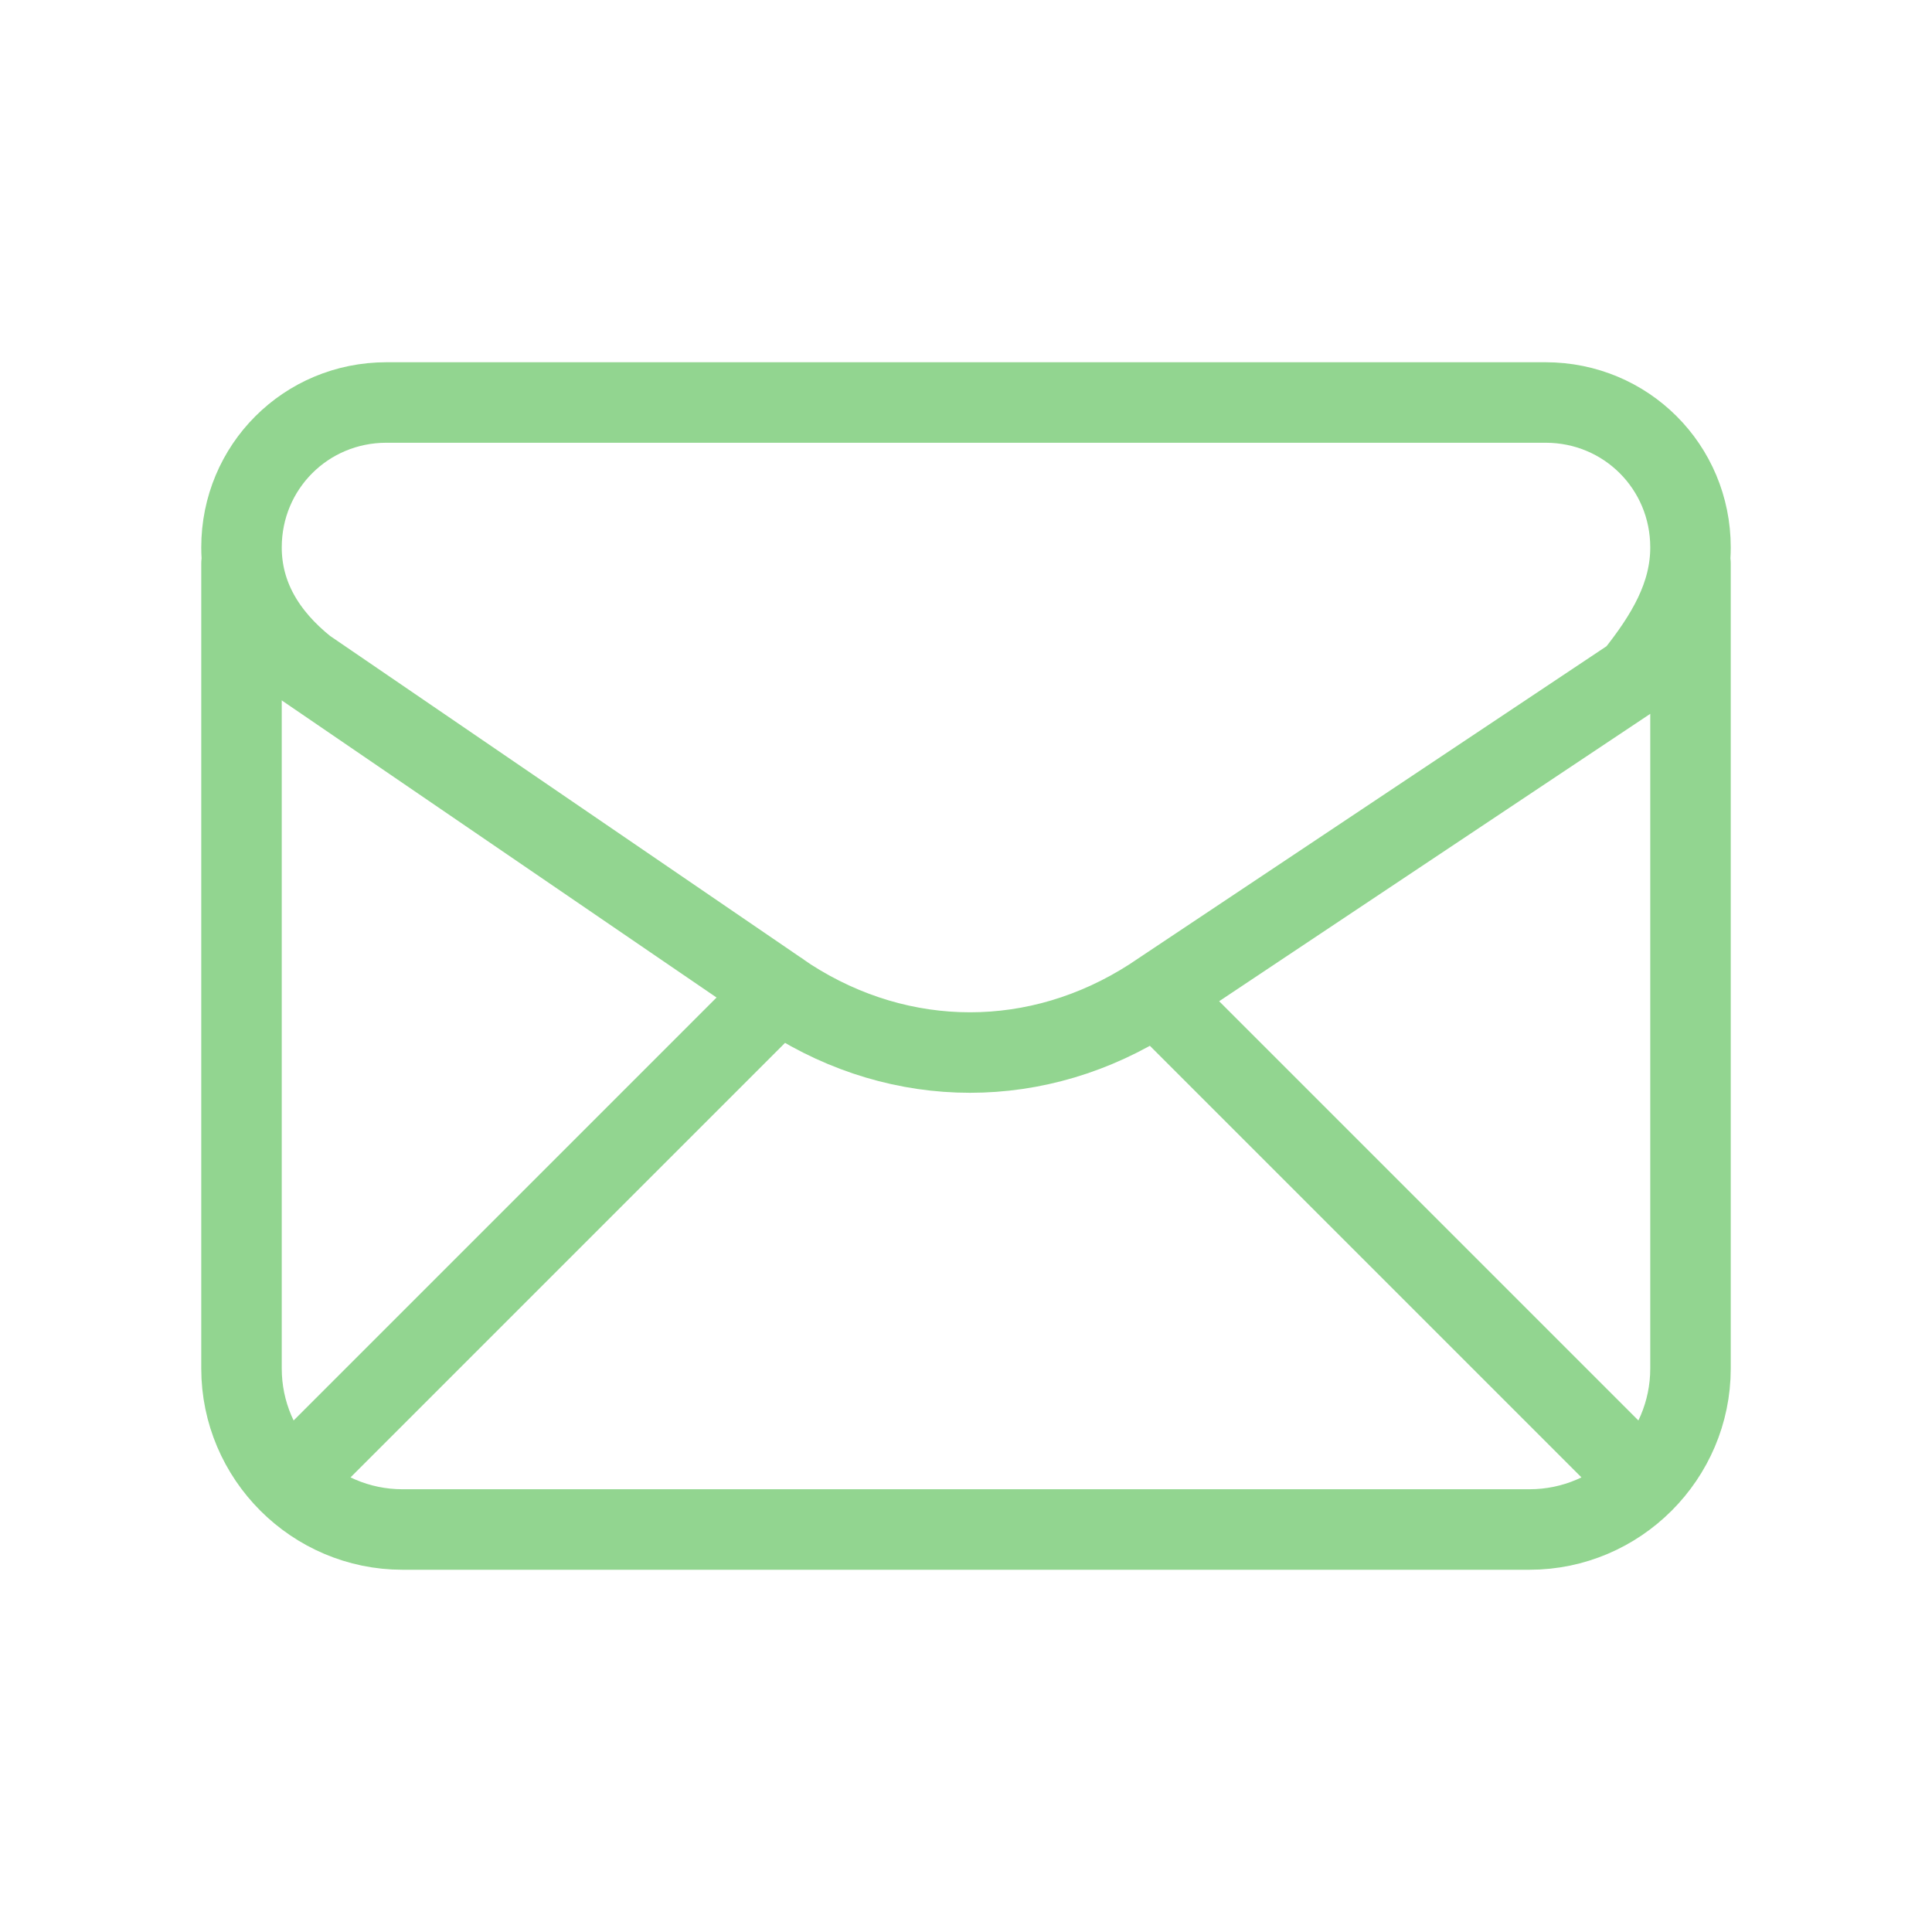 <svg width="72" height="72" viewBox="0 0 72 72" fill="none" xmlns="http://www.w3.org/2000/svg">
<path d="M9 21V51C9 54.3 11.7 57 15 57H57C60.3 57 63 54.3 63 51V21M10.764 55.236L29.046 36.954M43.08 37.08L61.236 55.236M9 20.4C9 22.2 9.9 23.7 11.4 24.9L29.4 37.2C33.6 39.9 38.7 39.9 42.9 37.2L60.9 25.2C62.1 23.7 63 22.2 63 20.4C63 17.4 60.6 15 57.6 15H14.4C11.4 15 9 17.4 9 20.4Z" stroke="#92D590" stroke-width="3" stroke-linecap="round" stroke-linejoin="round"/>
</svg>
